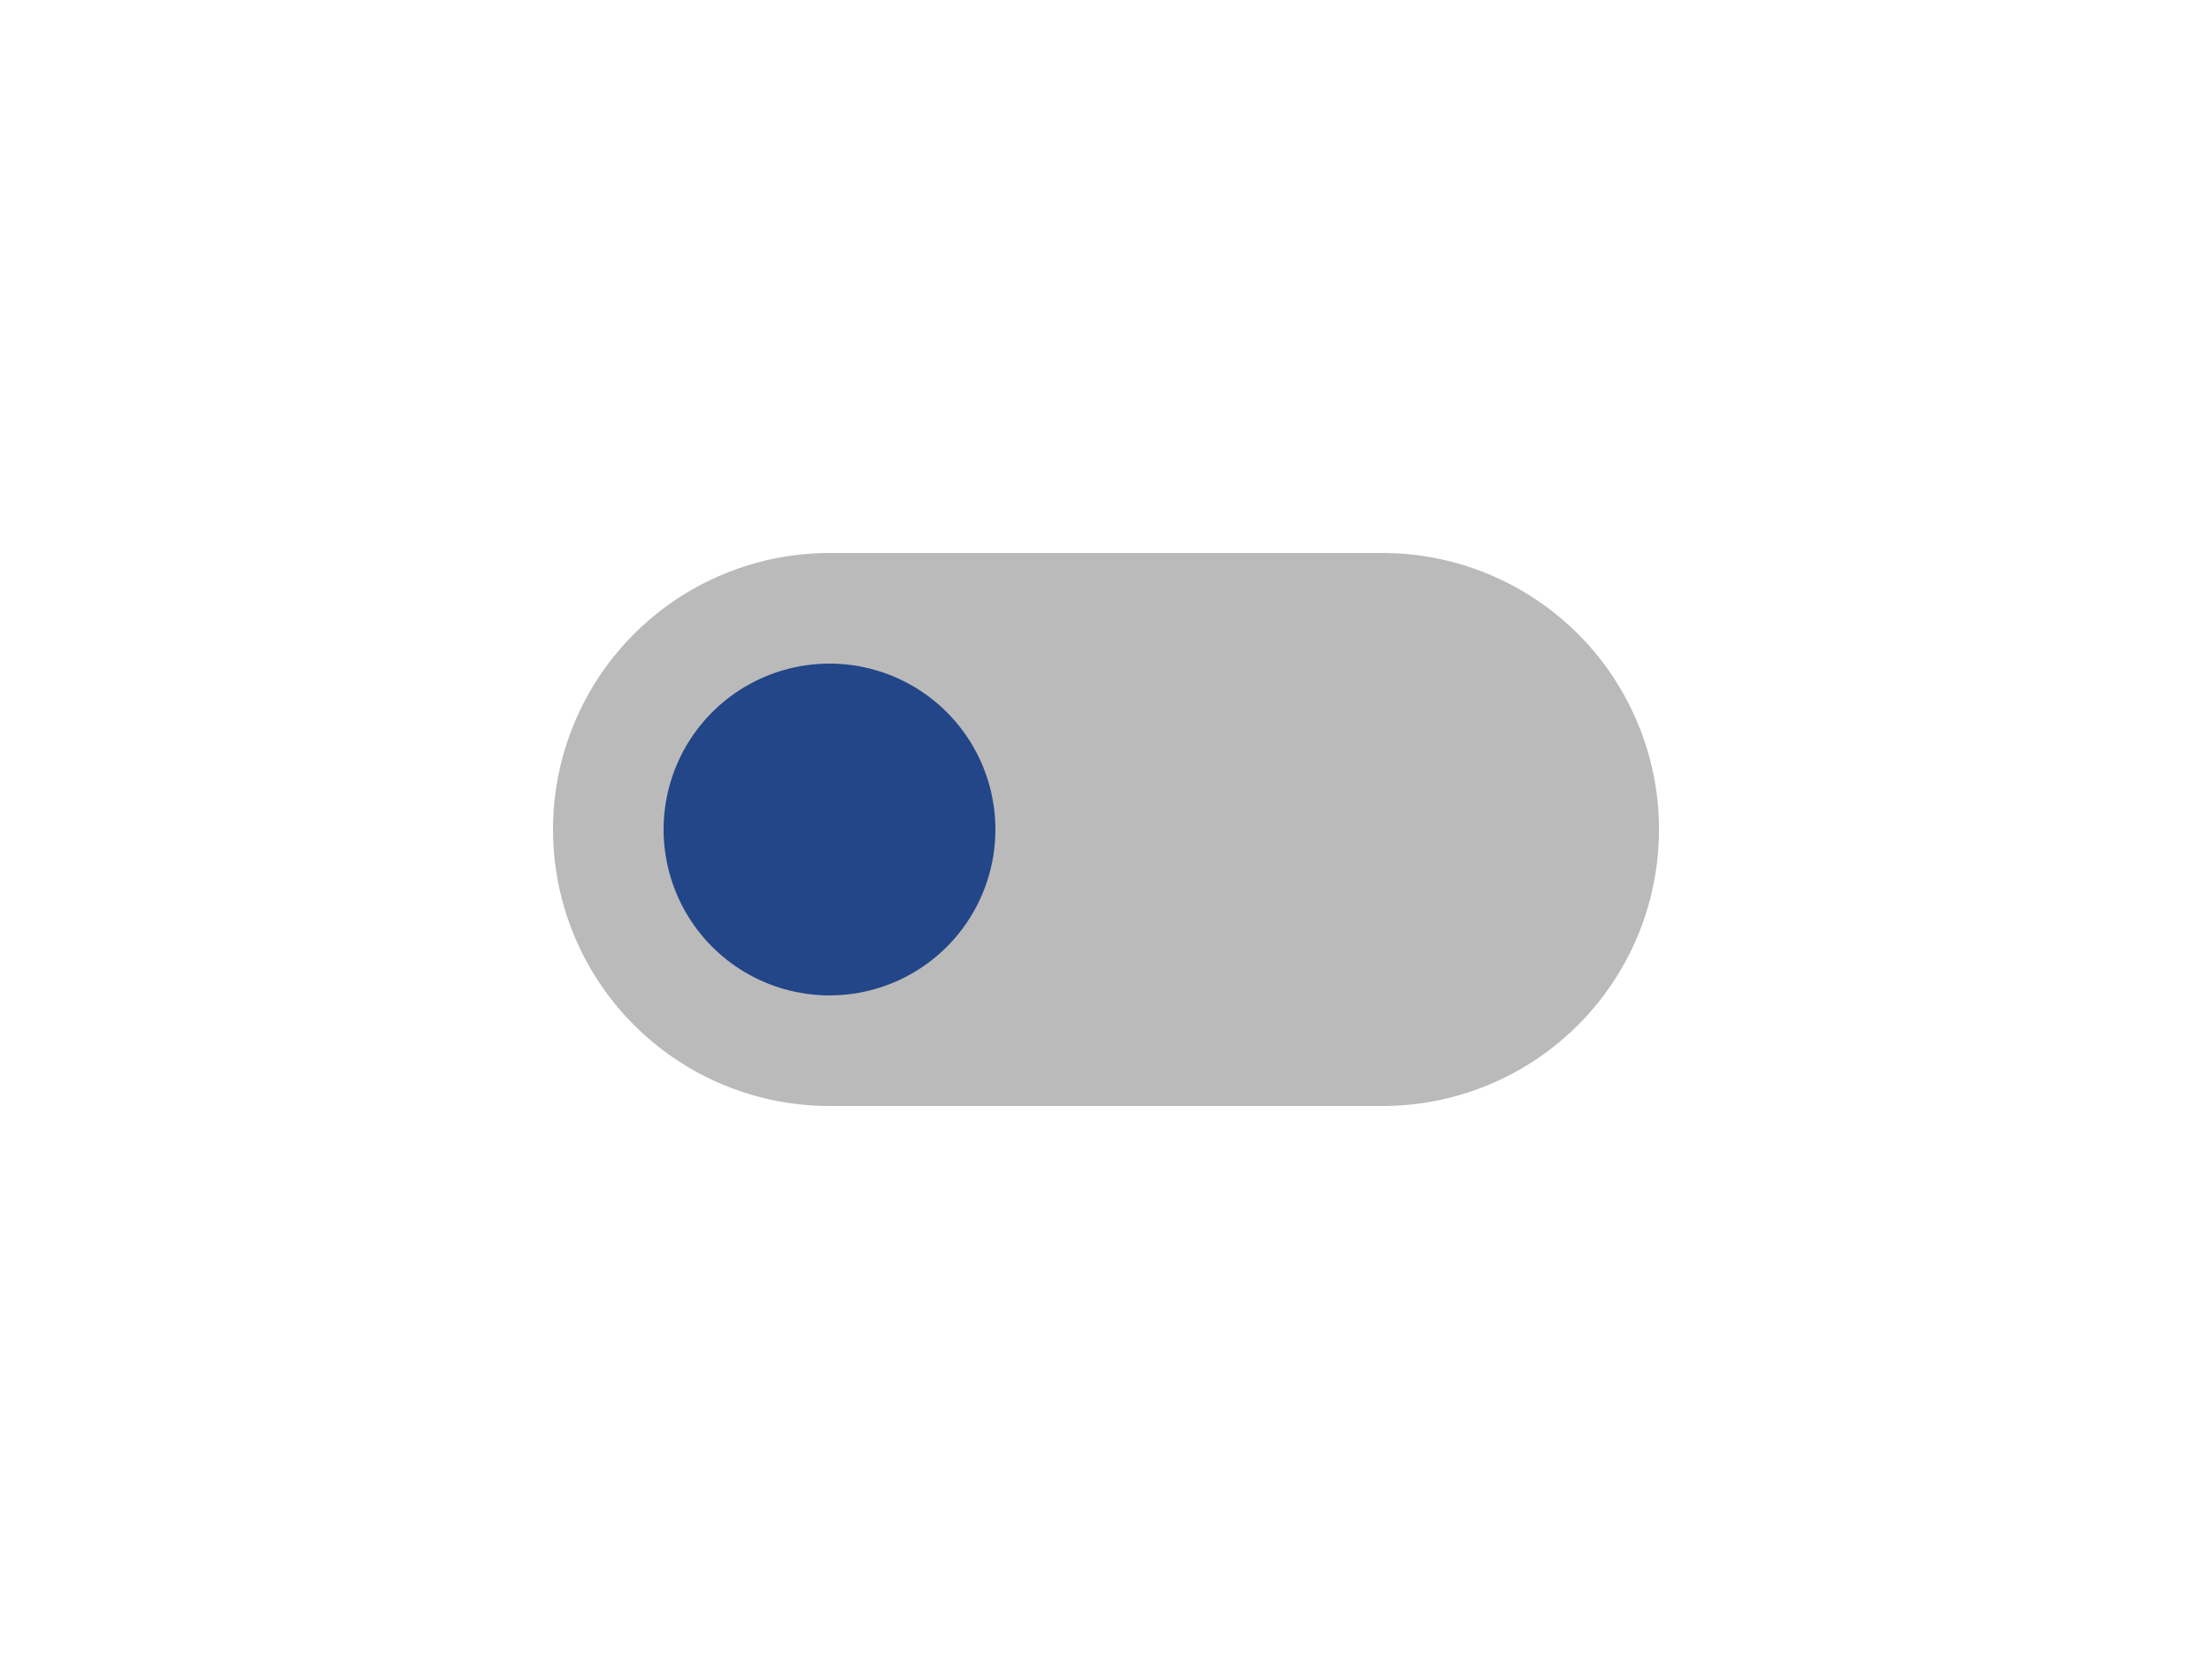 <svg viewBox="200 150 400 300" xmlns="http://www.w3.org/2000/svg">
<defs>
</defs>
<line id="base" fill="none" stroke="#BBBABB" stroke-width="100" stroke-linecap="round" stroke-miterlimit="10" x1="350" y1="300" x2="450" y2="300"/>
<line id="lineSelector" fill="none" stroke="#224687" stroke-width="60" stroke-linecap="round" stroke-miterlimit="10" x1="350" y1="300" x2="350" y2="300"/>
  <circle id="hitL" cx="350" cy="300" r="40" fill="#EEE" opacity="0"/>
  <circle id="hitR" cx="450" cy="300" r="40" fill="#EEE" opacity="0"/>
  <line id="hitArea" fill="none" stroke="transparent" stroke-width="100" stroke-linecap="round" stroke-miterlimit="10" x1="350" y1="300" x2="450" y2="300"/>
</svg>